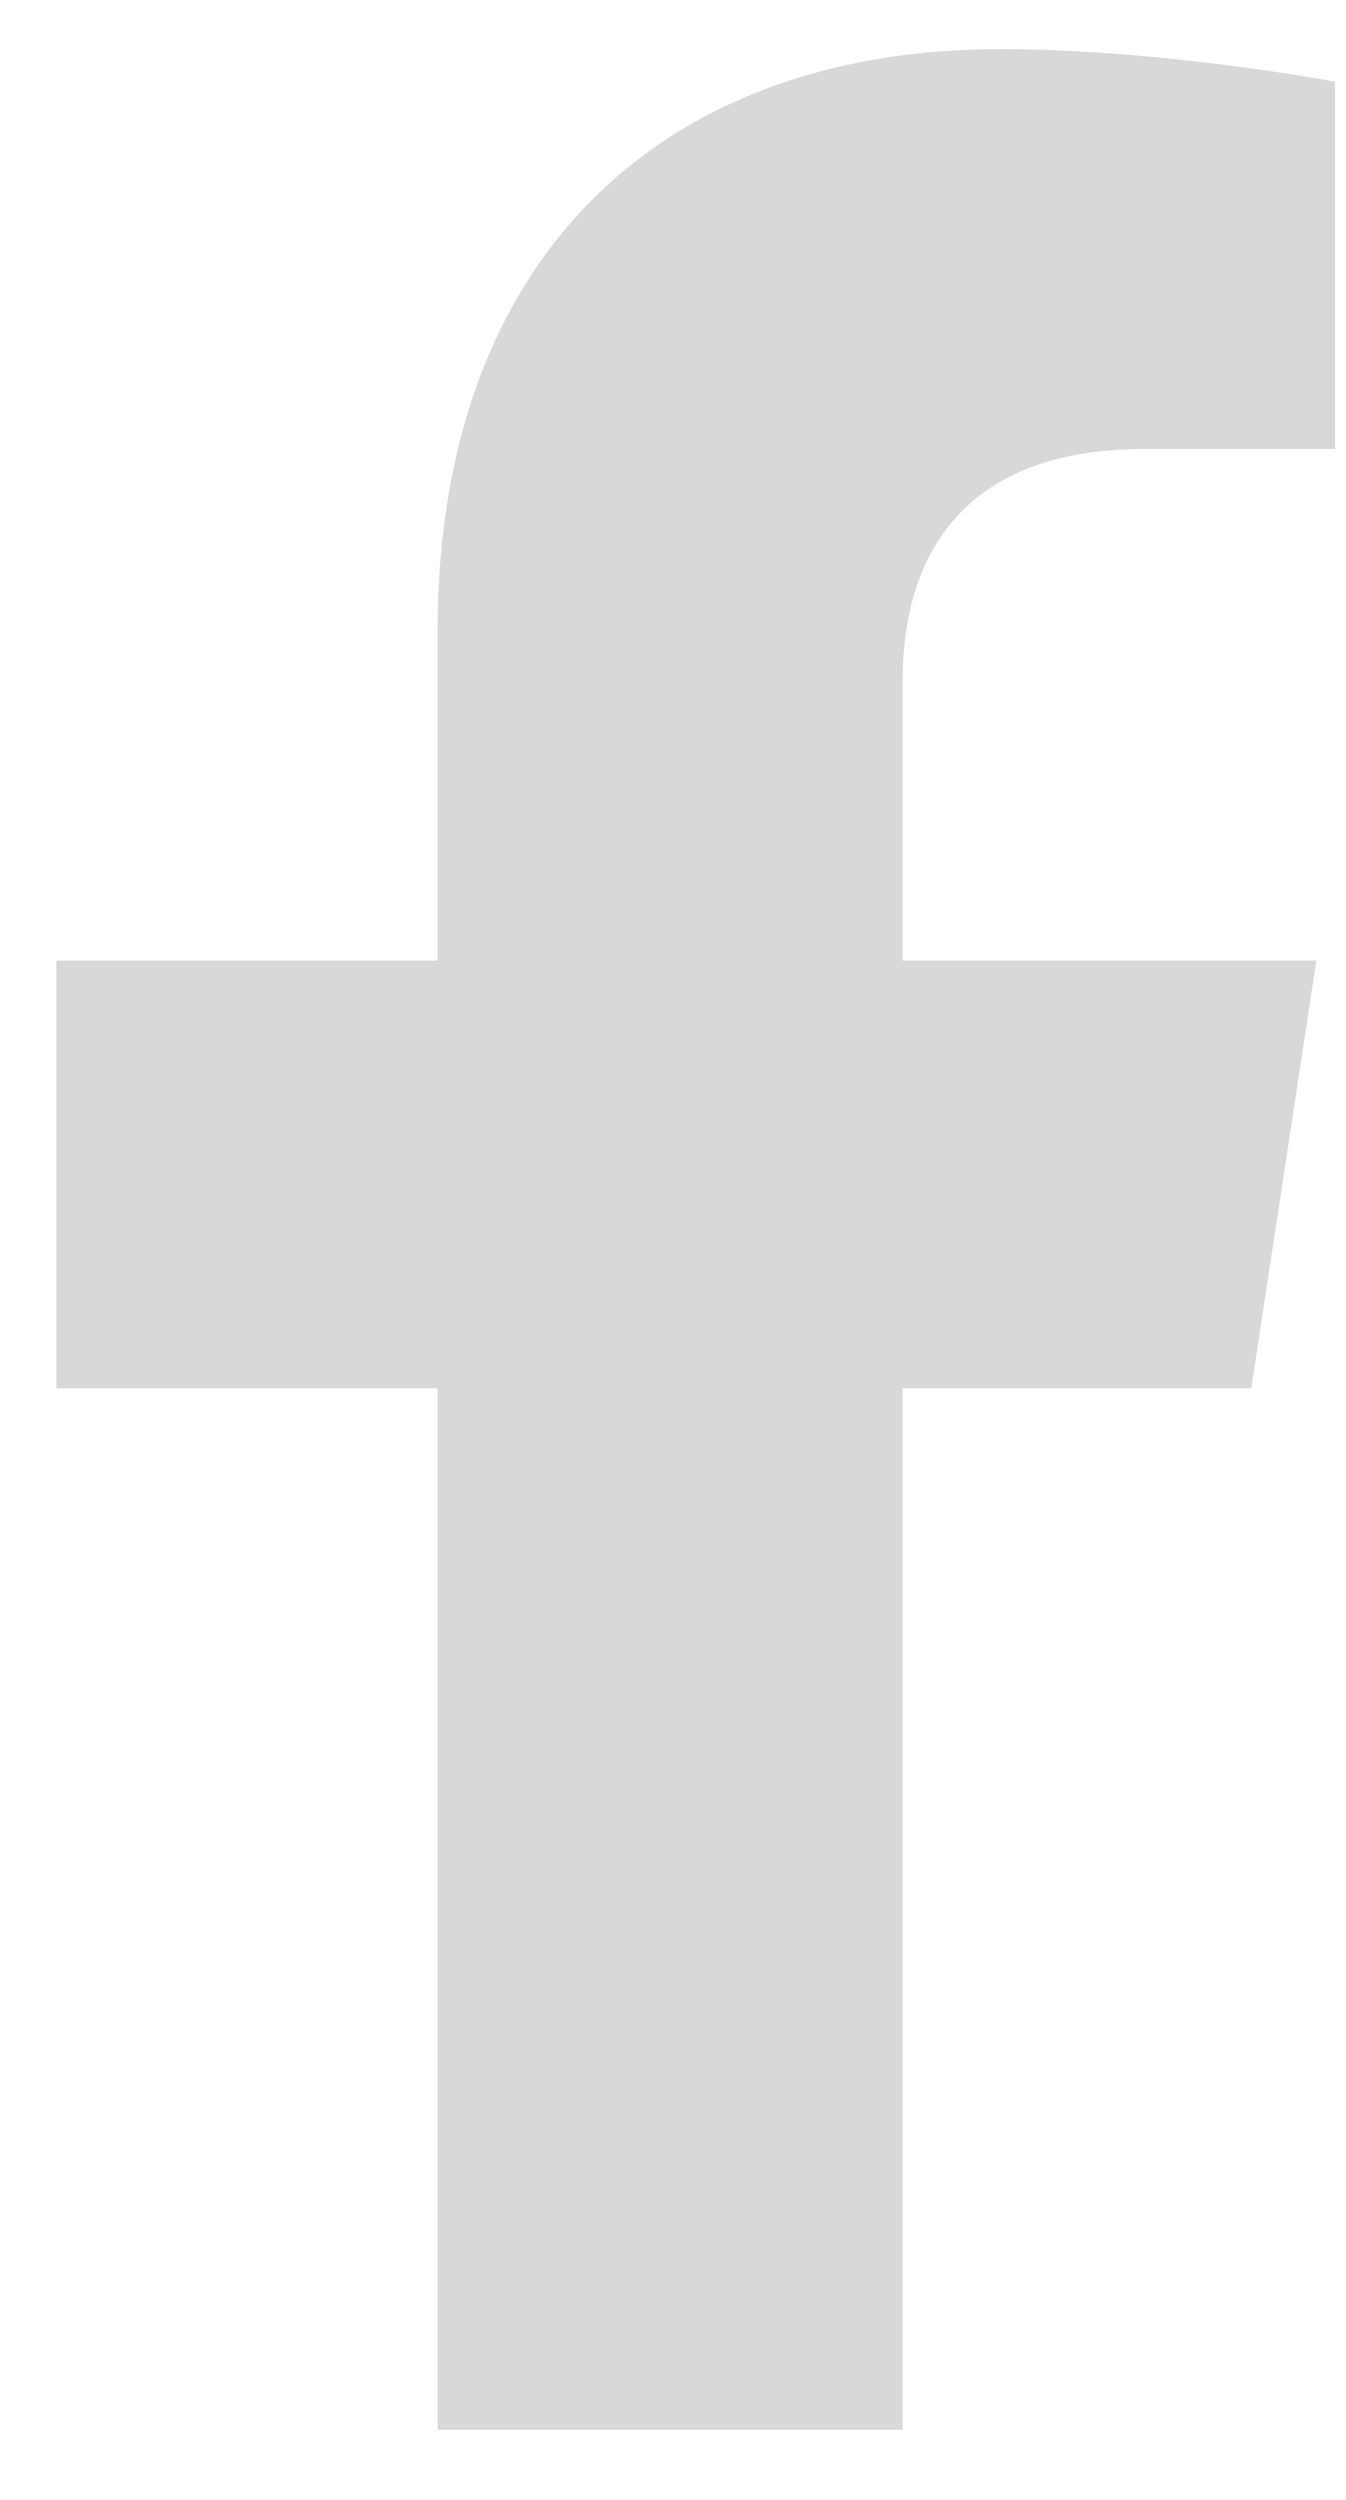 <svg width="14" height="26" viewBox="0 0 14 26" fill="none" xmlns="http://www.w3.org/2000/svg">
<path d="M13.015 14.439H9.388V25.271H4.552V14.439H0.586V9.99H4.552V6.556C4.552 2.687 6.873 0.511 10.404 0.511C12.096 0.511 13.886 0.849 13.886 0.849V4.67H11.903C9.968 4.67 9.388 5.831 9.388 7.088V9.99H13.692L13.015 14.439Z" fill="#D8D8D8"/>
</svg>
